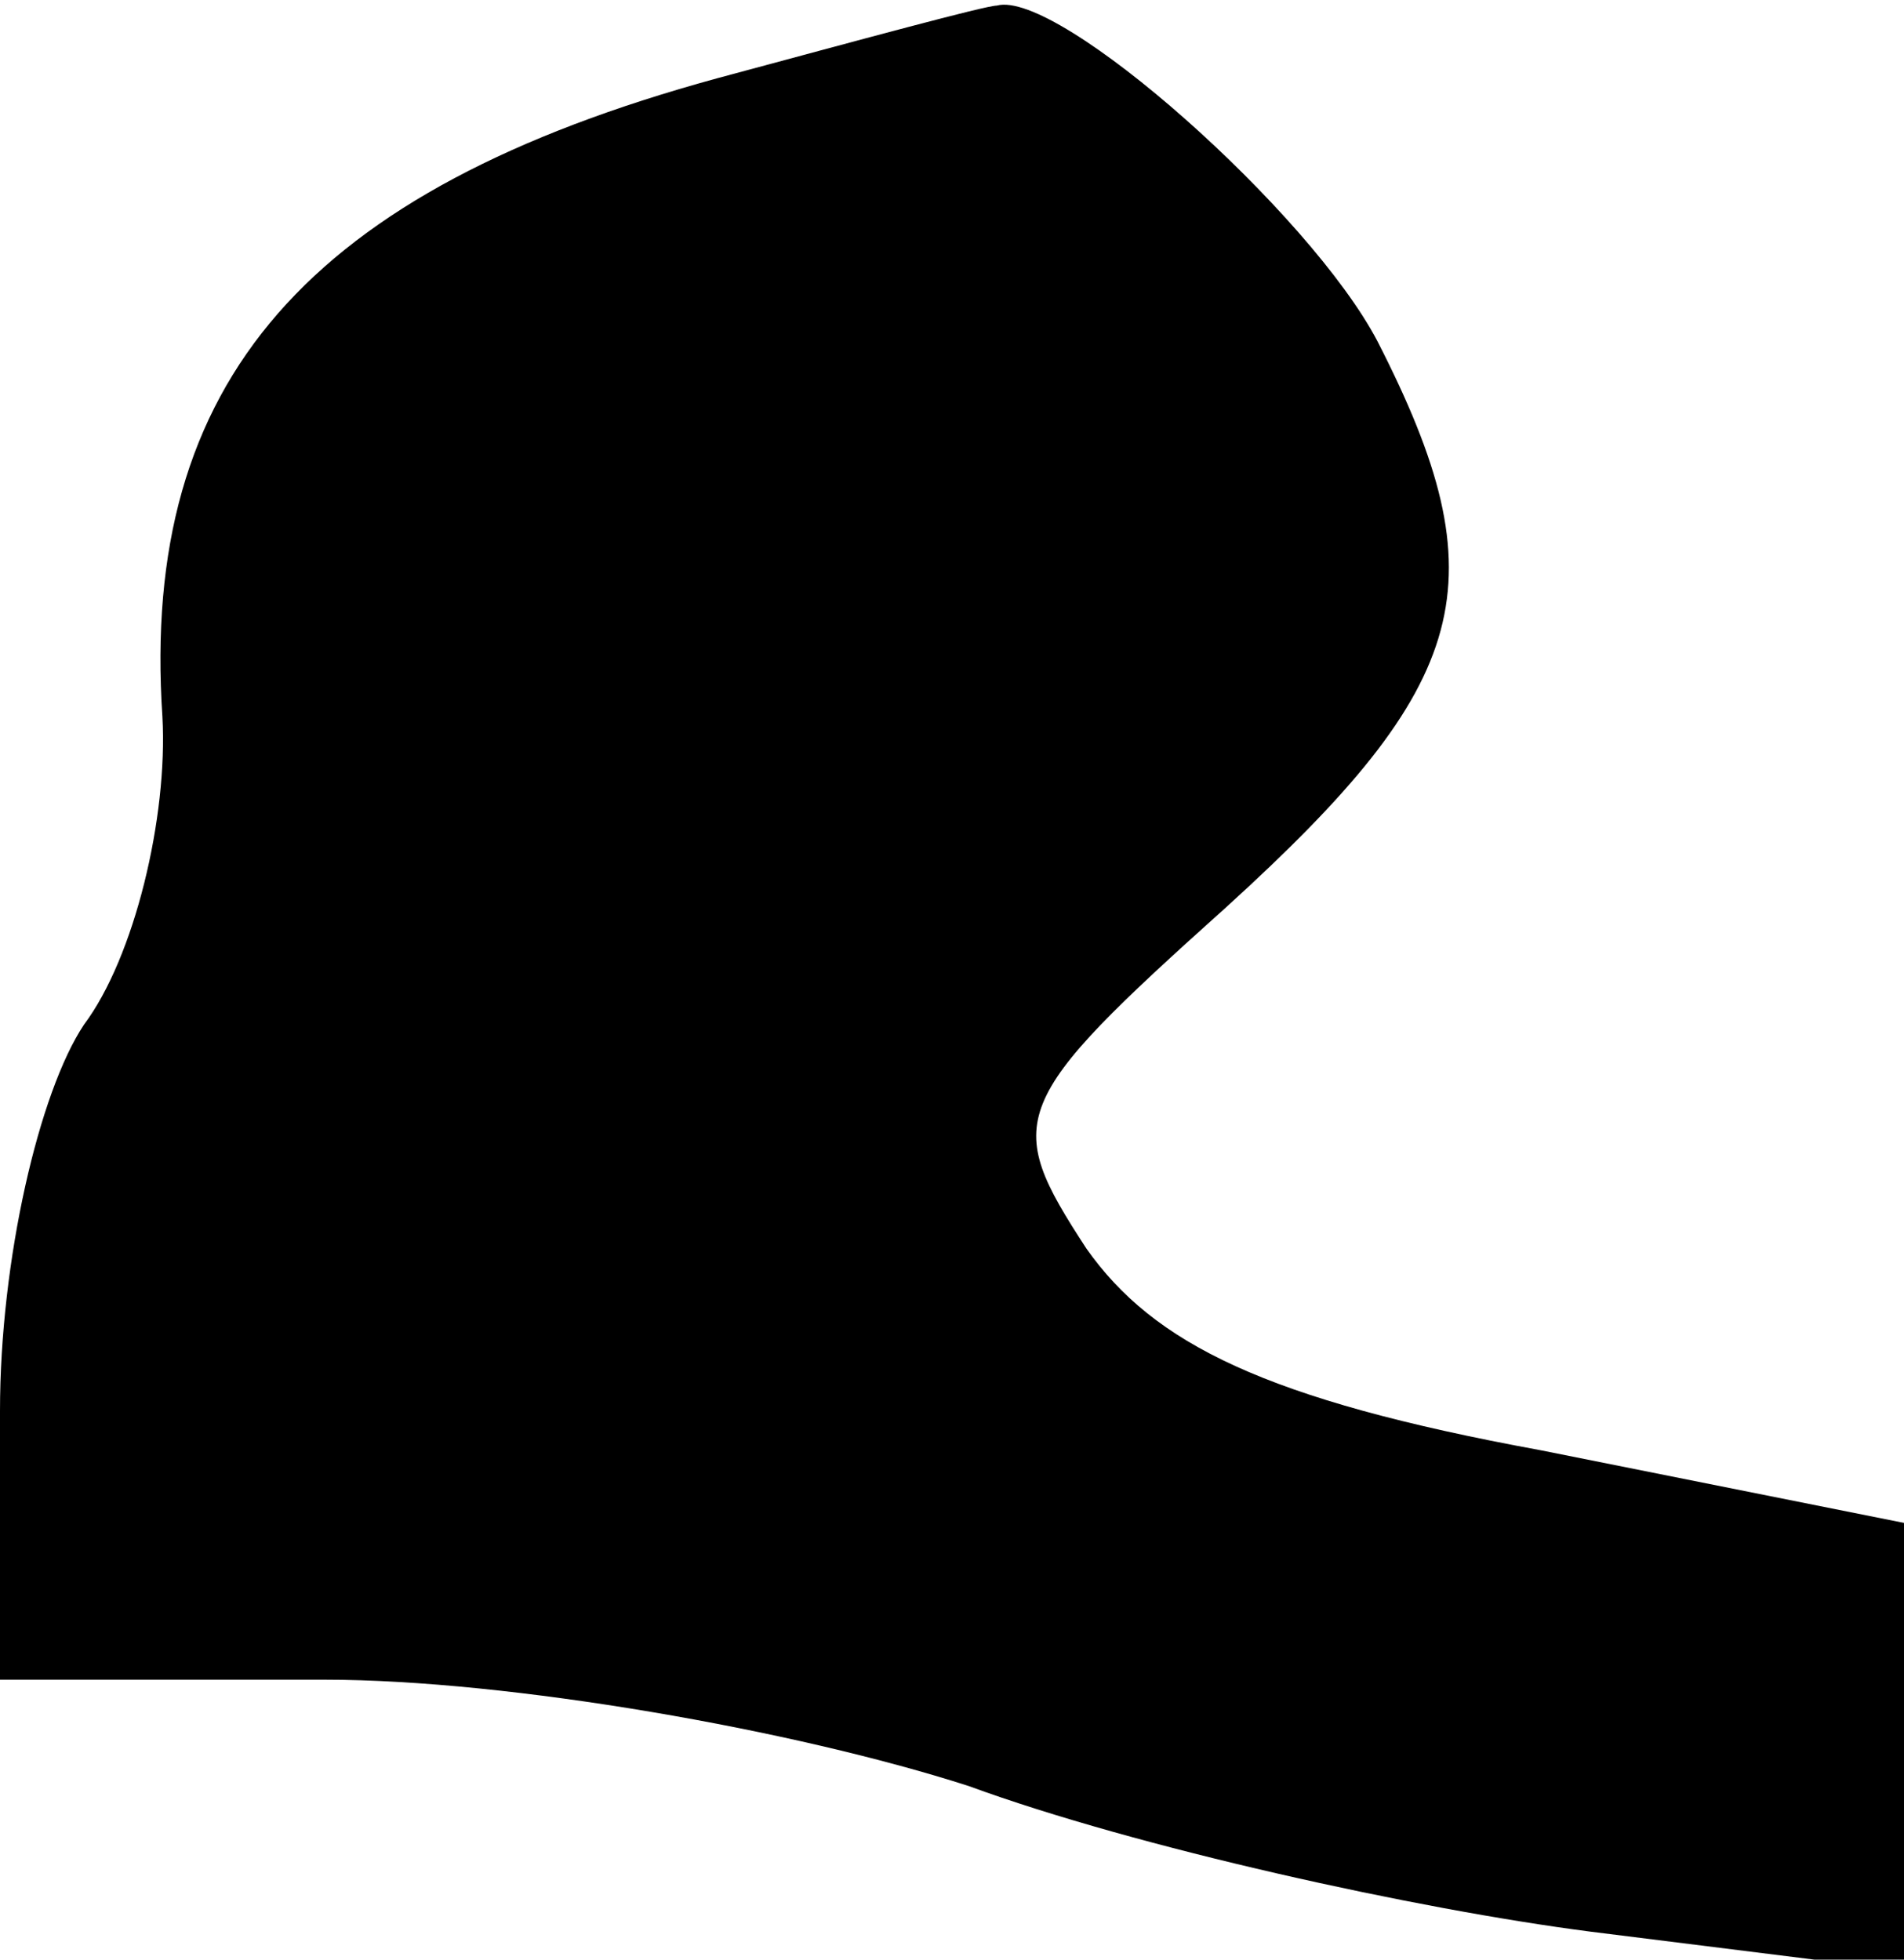 <?xml version="1.0" standalone="no"?>
<!DOCTYPE svg PUBLIC "-//W3C//DTD SVG 20010904//EN"
 "http://www.w3.org/TR/2001/REC-SVG-20010904/DTD/svg10.dtd">
<svg version="1.0" xmlns="http://www.w3.org/2000/svg"
 width="34pt" height="35pt" viewBox="0 0 34 35"
 preserveAspectRatio="xMidYMid meet">
<g transform="translate(0,35) scale(0.1,-0.1)"
fill="#000000" stroke="none">
<path fill="#000000" stroke="none" d="M128 336 c-73 -20 -103 -54 -99 -114 1
-18 -5 -43 -14 -55 -8 -12 -15 -42 -15 -69 l0 -48 58 0 c33 0 84 -9 115 -19
30 -11 80 -22 111 -26 l56 -7 0 40 0 40 -65 13 c-49 9 -69 19 -81 36 -15 23
-14 26 25 61 44 40 49 58 27 101 -12 23 -57 63 -68 60 -2 0 -24 -6 -50 -13z"/>
</g>
</svg>
